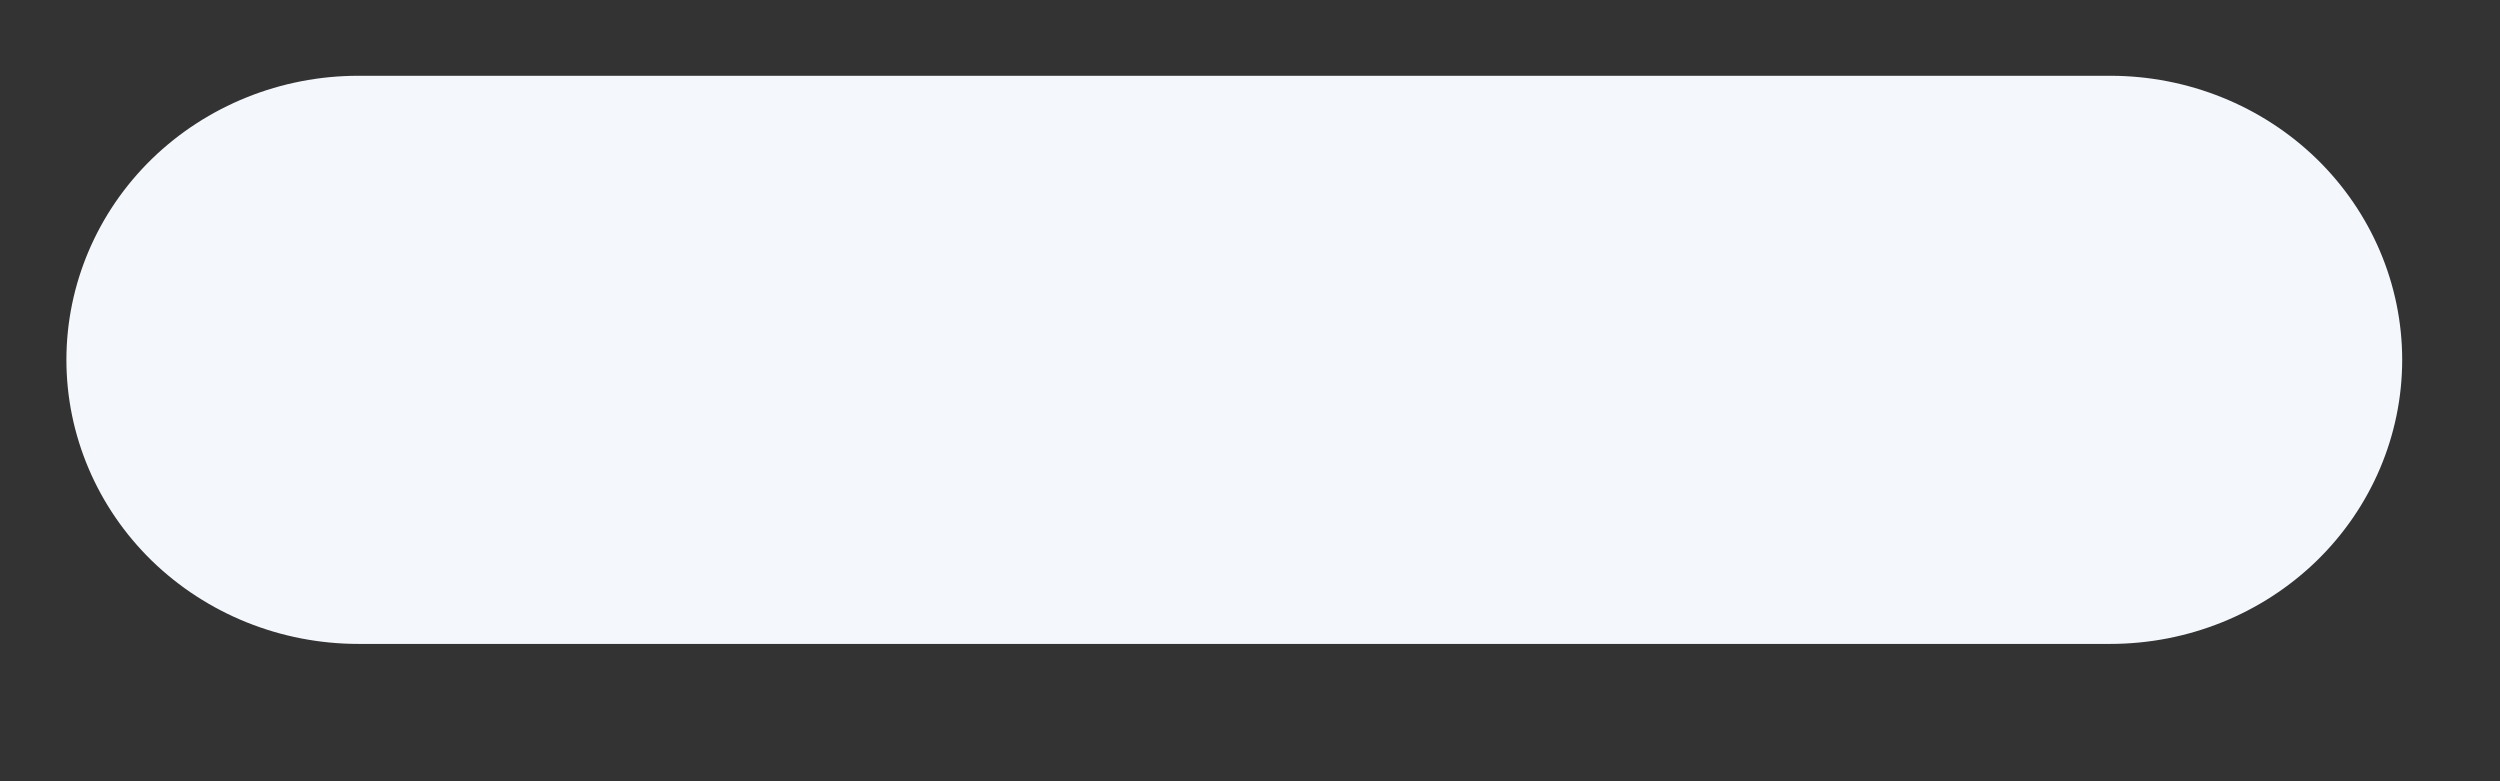 <svg width="16" height="5" viewBox="0 0 16 5" fill="none" xmlns="http://www.w3.org/2000/svg">
<rect x="0" y="0" width="16" height="5" fill="#333333" stroke="none"/>
<path d="M13.506 0.485H2.293C1.798 0.485 1.323 0.676 0.972 1.017C0.622 1.358 0.425 1.821 0.425 2.303C0.425 2.785 0.622 3.248 0.972 3.589C1.323 3.93 1.798 4.121 2.293 4.121H13.506C14.001 4.121 14.476 3.93 14.827 3.589C15.177 3.248 15.374 2.785 15.374 2.303C15.374 1.821 15.177 1.358 14.827 1.017C14.476 0.676 14.001 0.485 13.506 0.485Z" fill="#F4F7FB"/>
</svg>
